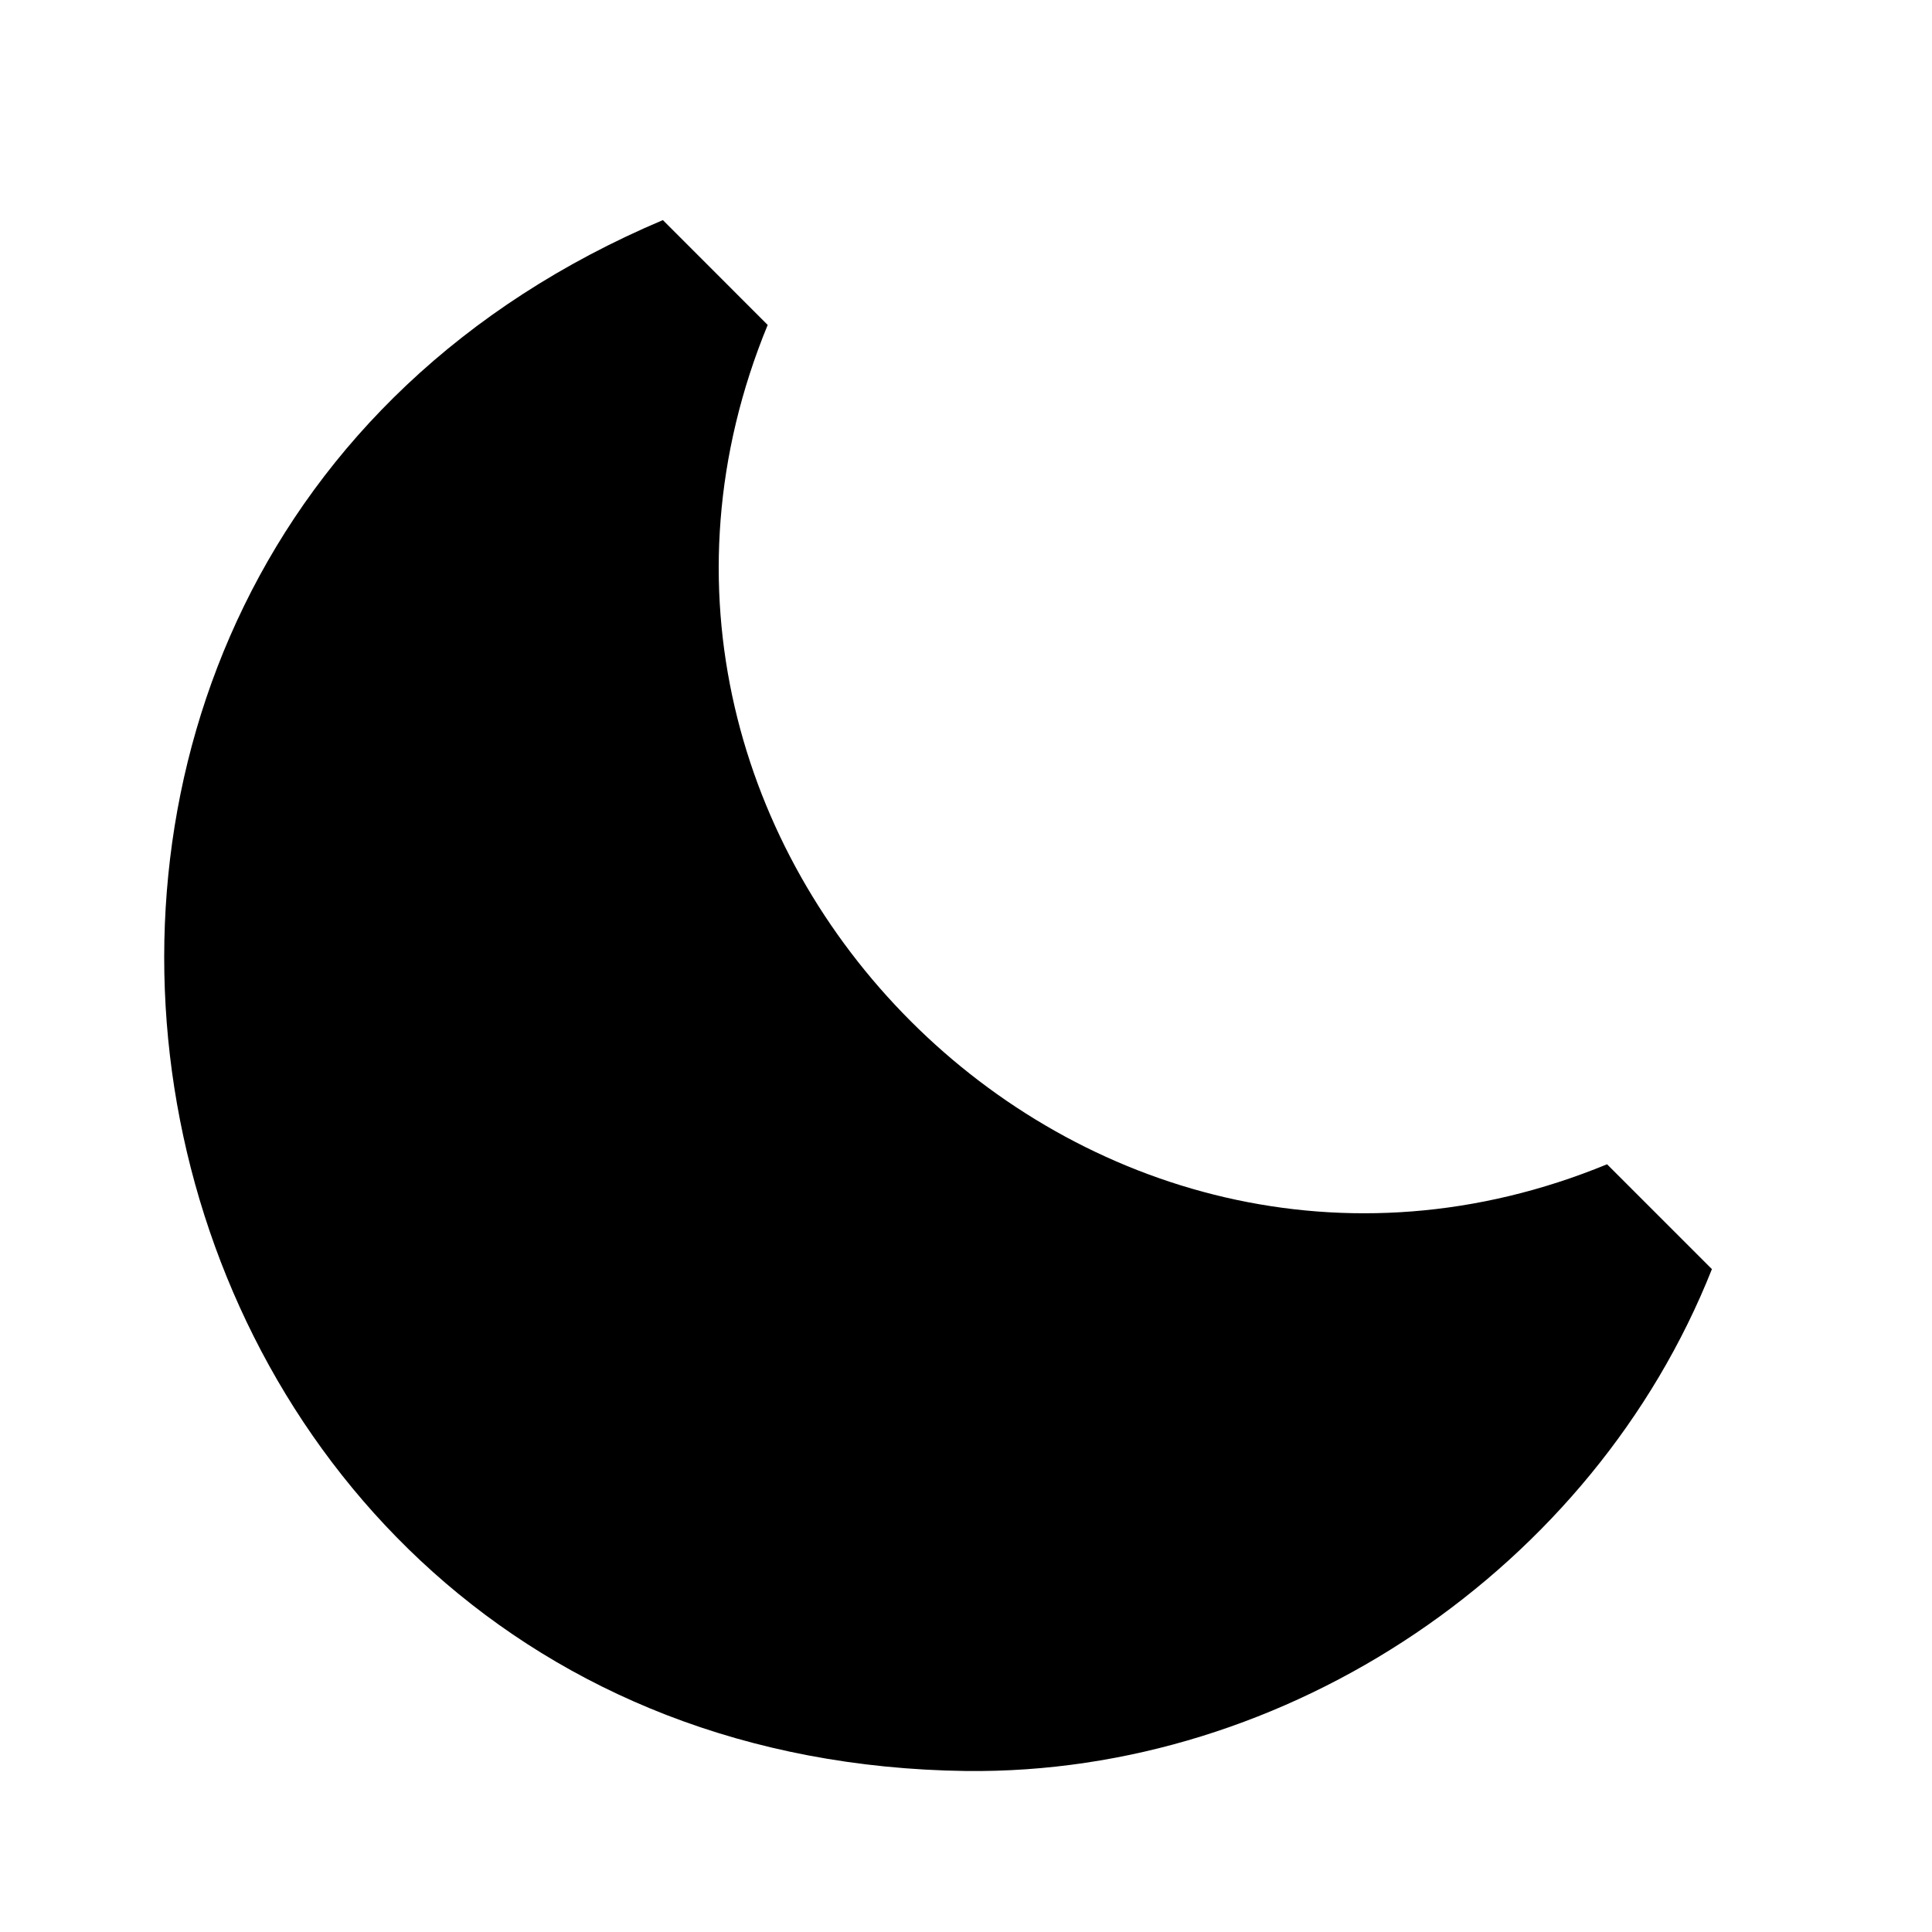<svg height="800" viewBox="0 0 48 48" width="800" xmlns="http://www.w3.org/2000/svg"><path d="m0 0h48v48h-48z" fill="none"/><path d="m24 44c8.002.093 15.587-5.043 18.532-12.469l-2.605-2.605c-12.987 5.345-26.195-7.873-20.854-20.853l-2.604-2.605c-20.157 8.532-14.346 38.246 7.531 38.532z"/></svg>